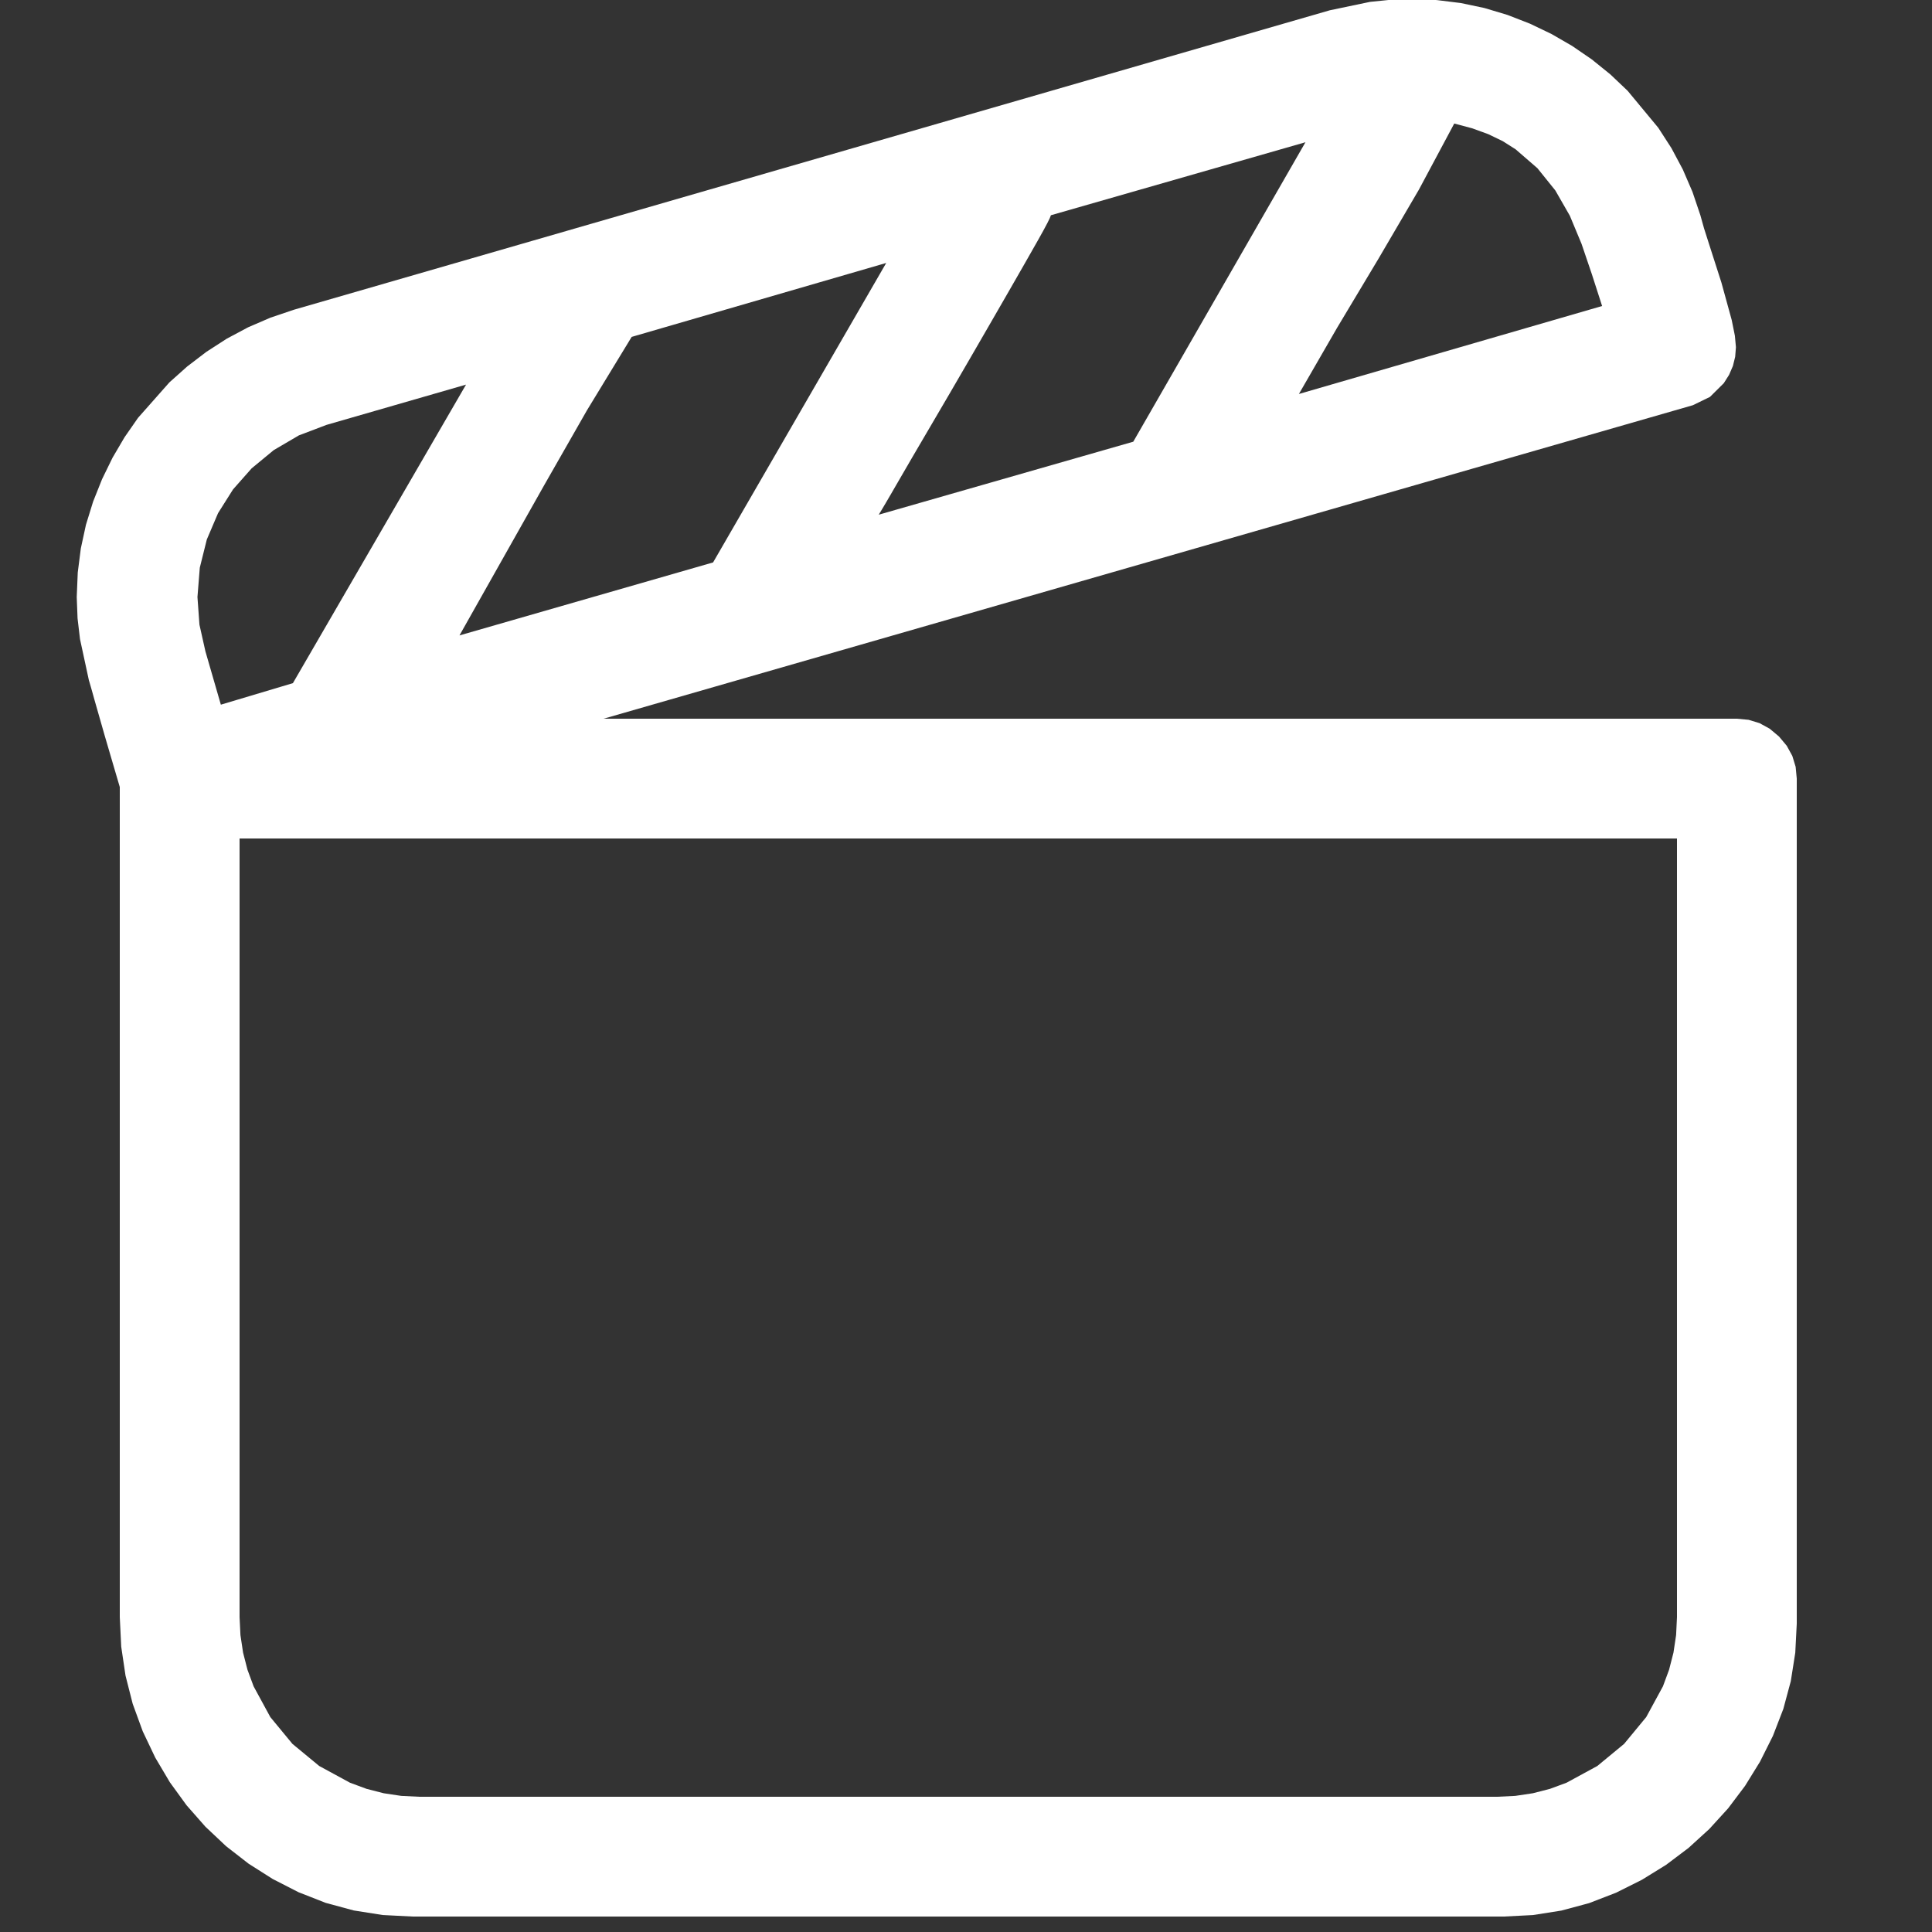 <?xml version="1.0" encoding="utf-8"?>
<svg xmlns="http://www.w3.org/2000/svg" height="16" width="16" viewBox="0 0 16 16">
  <rect x="0" y="0" width="16" height="16" fill="#333333" stroke="none"/>
  <g>
    <path id="path1" transform="rotate(0,8,8) translate(0,0) scale(0.031,0.031)  " fill="#FFFFFF" d="M64,224L64,432 64.234,436.812 64.938,441.5 66.109,446.062 67.75,450.5 72.219,458.719 78.125,465.875 85.281,471.781 93.5,476.25 97.938,477.891 102.5,479.062 107.188,479.766 112,480 400,480 404.812,479.766 409.5,479.062 414.062,477.891 418.5,476.25 426.719,471.781 433.875,465.875 439.781,458.719 444.25,450.5 445.891,446.062 447.062,441.5 447.766,436.812 448,432 448,224 64,224z M124.5,102.75L87.25,113.5 79.844,116.312 73.125,120.25 67.219,125.125 62.25,130.75 58.25,137.094 55.25,144.125 53.375,151.656 52.75,159.5 53.281,166.875 54.875,174 59,188.25 78.25,182.5 124.5,102.75z M236.75,70.25L168.75,90 156.781,109.656 145.375,129.625 122.75,169.75 190.5,150.25 236.75,70.25z M348.75,38L280.75,57.5 280.438,58.297 279.75,59.688 278.688,61.672 277.25,64.25 273.625,70.625 269.25,78.25 264.312,86.813 259,96 253.625,105.25 248.5,114 243.812,122 239.75,129 238.031,131.969 236.625,134.375 235.531,136.219 234.75,137.5 302.75,118 348.75,38z M388.5,33L379.062,50.656 368.25,69.125 357.188,87.594 347,105.25 428,81.75 425.25,73.219 422.5,65.125 419.375,57.625 415.5,50.875 410.719,44.938 404.875,39.875 401.461,37.711 397.594,35.844 393.273,34.273 388.5,33z M377.25,-0.25L383.812,0.016 390.25,0.813 396.562,2.141 402.75,4 408.75,6.336 414.5,9.094 420,12.273 425.25,15.875 430.203,19.875 434.812,24.25 443,34.125 446.516,39.57 449.562,45.281 452.141,51.258 454.25,57.5 455.219,60.969 456.625,65.375 459.875,75.5 462.625,85.5 463.469,89.688 463.75,92.75 463.547,95.32 462.938,97.781 461.922,100.133 460.5,102.375 456.812,106.031 452.25,108.25 161.25,192 464,192 467.141,192.297 470.062,193.188 472.766,194.672 475.25,196.75 477.328,199.234 478.812,201.938 479.703,204.859 480,208 480,433.75 479.602,441.531 478.406,449.125 476.414,456.531 473.625,463.75 470.172,470.648 466.187,477.094 461.672,483.086 456.625,488.625 451.086,493.672 445.094,498.188 438.648,502.172 431.75,505.625 424.531,508.414 417.125,510.406 409.531,511.602 401.75,512 110.25,512 102.25,511.594 94.5,510.375 87,508.344 79.75,505.5 72.852,501.969 66.406,497.875 60.414,493.219 54.875,488 49.844,482.281 45.375,476.125 41.469,469.531 38.125,462.5 35.445,455.156 33.531,447.625 32.383,439.906 32,432 32,210.25 31.922,209.984 31.688,209.188 31.297,207.859 30.75,206 29.438,201.531 28,196.625 25.25,187 24.688,184.984 24.25,183.438 23.938,182.359 23.75,181.75 21.375,170.75 20.719,165.188 20.5,159.5 20.773,152.938 21.594,146.5 22.961,140.188 24.875,134 27.266,128.008 30.062,122.281 33.266,116.82 36.875,111.625 45.25,102.156 50,97.914 55.125,94 60.57,90.484 66.281,87.438 72.258,84.859 78.5,82.75 355.25,2.75 366,0.5 371.562,-0.062 377.25,-0.25z" />
  </g>
</svg>
